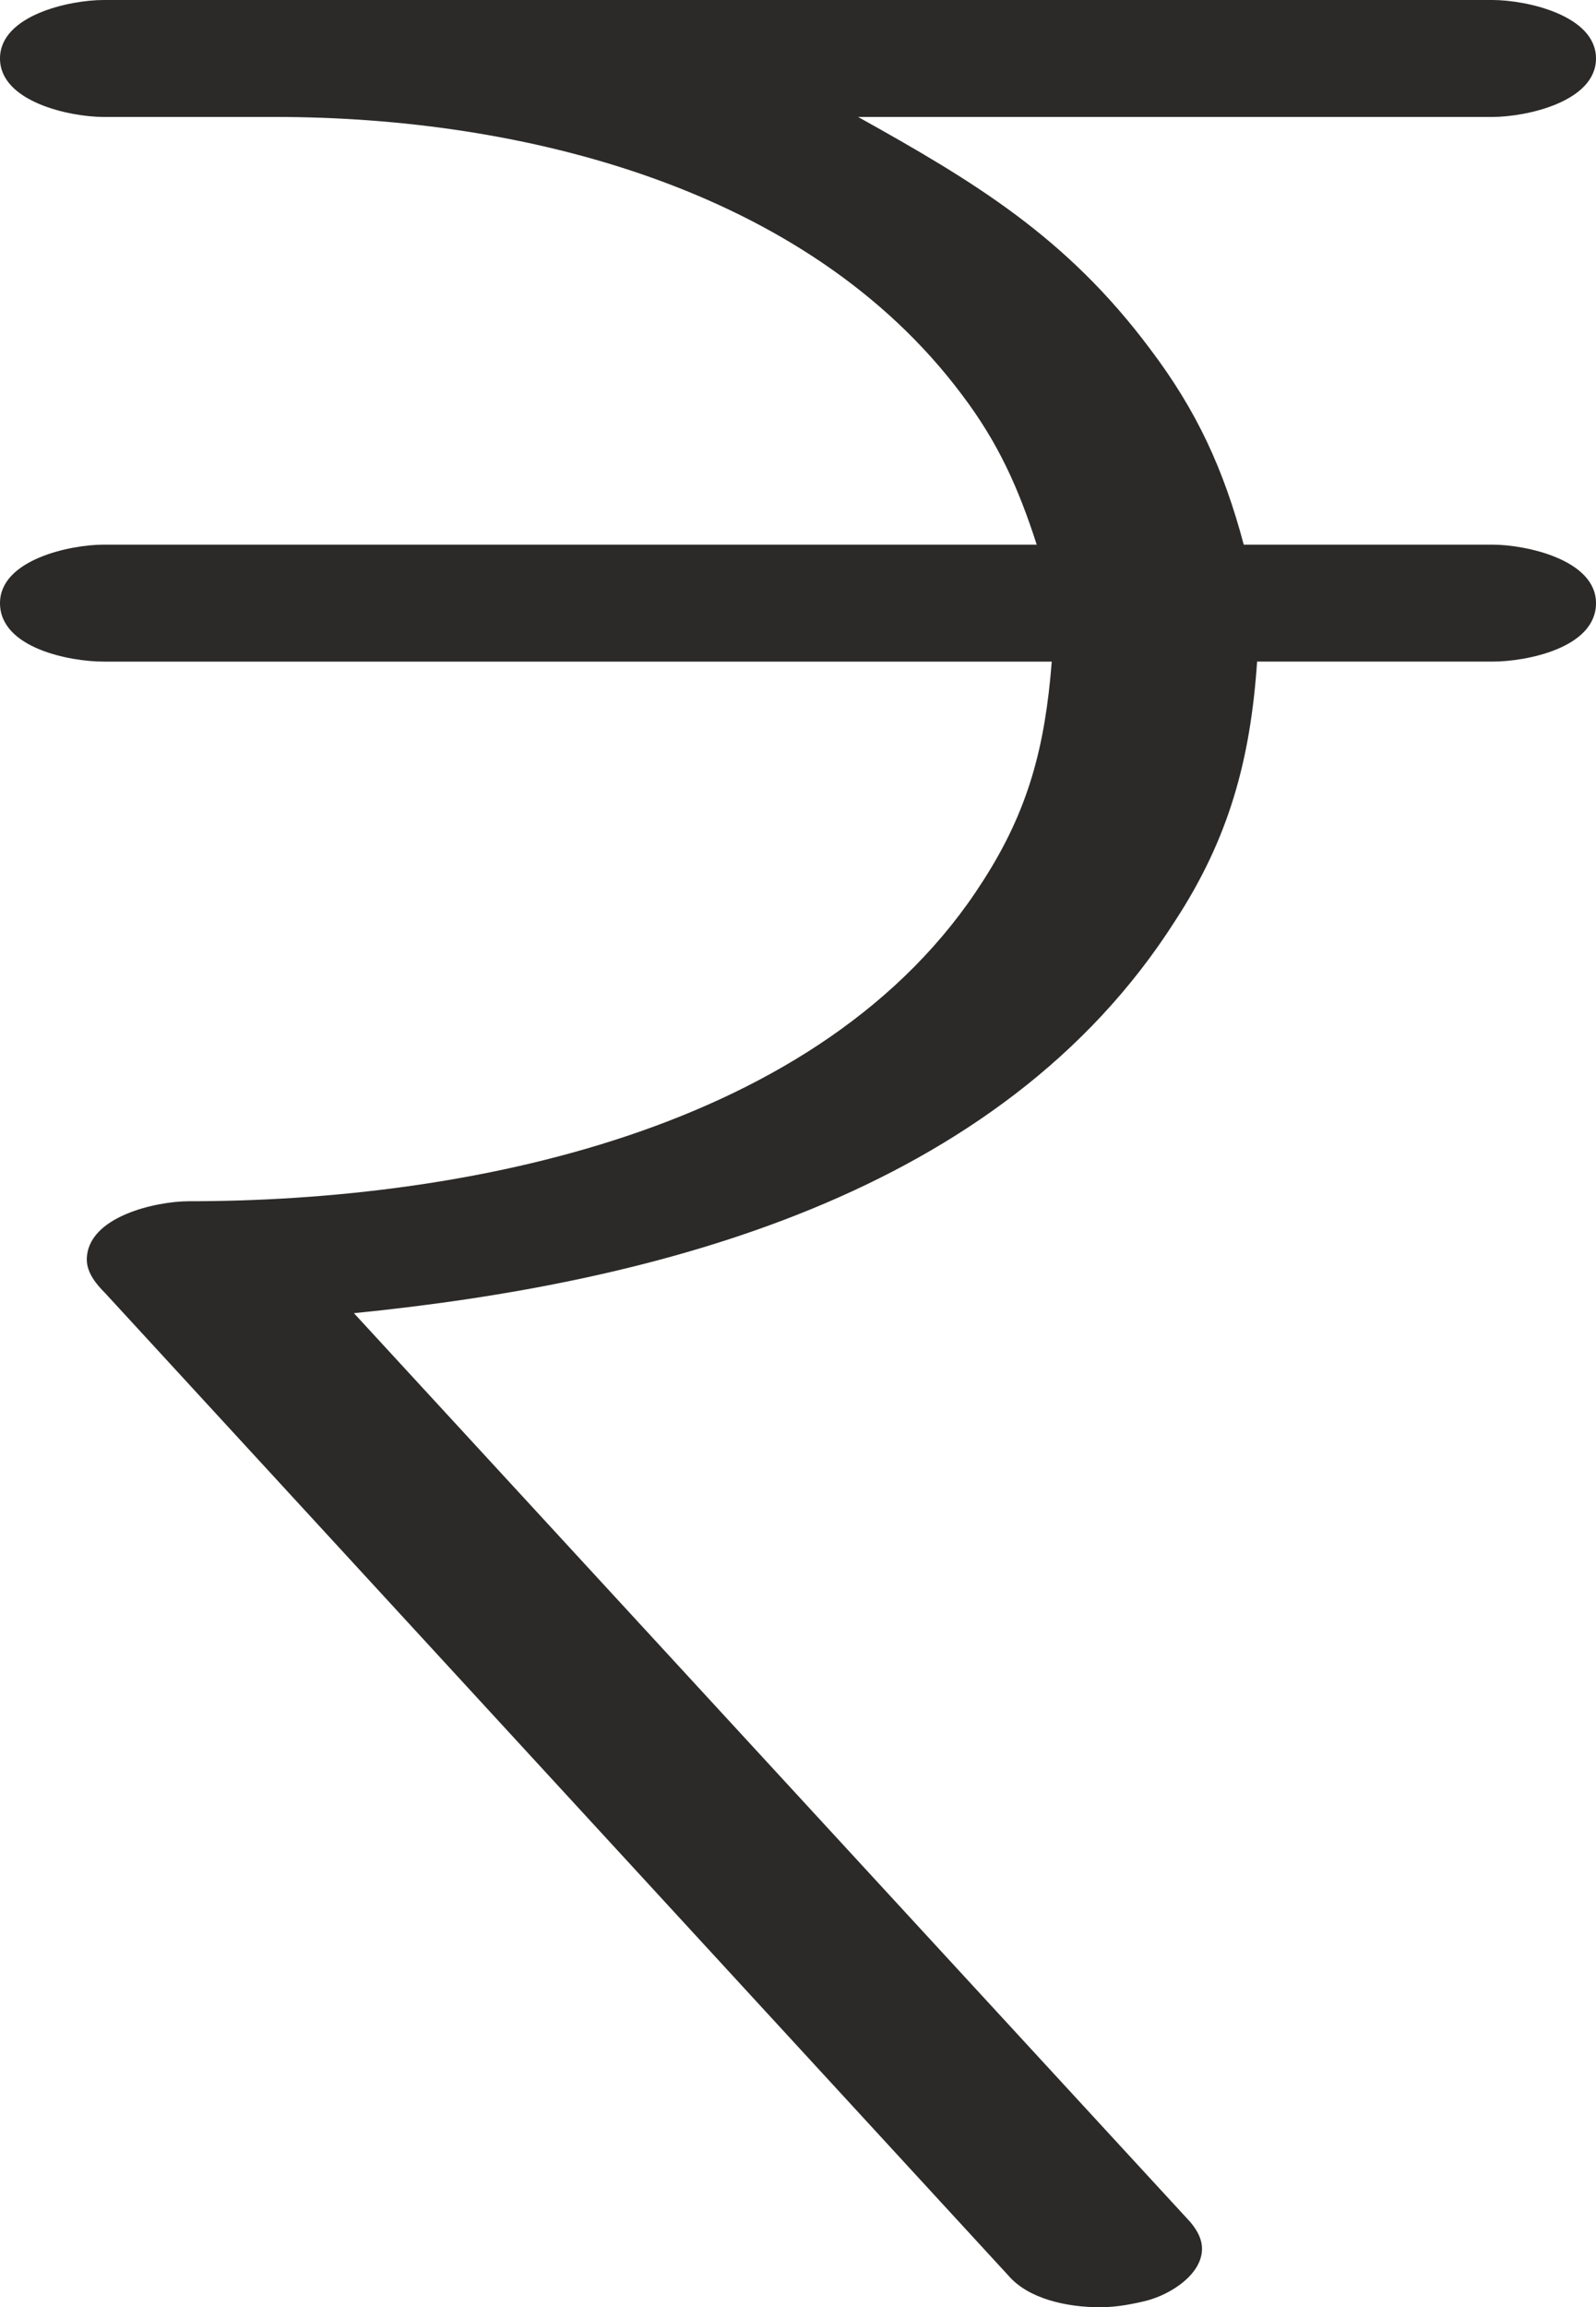 <?xml version="1.0" encoding="UTF-8"?>
<!DOCTYPE svg PUBLIC "-//W3C//DTD SVG 1.1//EN" "http://www.w3.org/Graphics/SVG/1.1/DTD/svg11.dtd">
<!-- Creator: CorelDRAW X8 -->
<svg xmlns="http://www.w3.org/2000/svg" xml:space="preserve" width="956px" height="1381px" version="1.1" style="shape-rendering:geometricPrecision; text-rendering:geometricPrecision; image-rendering:optimizeQuality; fill-rule:evenodd; clip-rule:evenodd"
viewBox="0 0 956 1381"
 xmlns:xlink="http://www.w3.org/1999/xlink">
 <defs>
  <style type="text/css">
   <![CDATA[
    .fil0 {fill:#2B2A29;fill-rule:nonzero}
   ]]>
  </style>
 </defs>
 <g id="Layer_x0020_1">
  <path class="fil0" d="M659 1381c10,0 20,-2 28,-4 15,-4 33,-16 33,-31 0,-5 -2,-10 -7,-16l-501 -544c180,-18 387,-70 492,-235 32,-49 45,-96 49,-155l141 0c20,0 62,-8 62,-35 0,-26 -42,-35 -62,-35l-149 0c-12,-45 -28,-80 -56,-117 -50,-67 -105,-100 -175,-139l380 0c20,0 62,-9 62,-35 0,-26 -42,-35 -62,-35l-832 0c-20,0 -62,9 -62,35 0,26 42,35 62,35l103 0c147,0 318,42 411,166 22,29 34,56 45,90l-559 0c-20,0 -62,9 -62,35 0,27 42,35 62,35l568 0c-4,51 -14,89 -41,131 -96,151 -312,192 -476,192 -19,0 -61,9 -61,35 0,8 6,15 11,20l541 588c12,14 35,19 55,19z"/>
 </g>
</svg>
